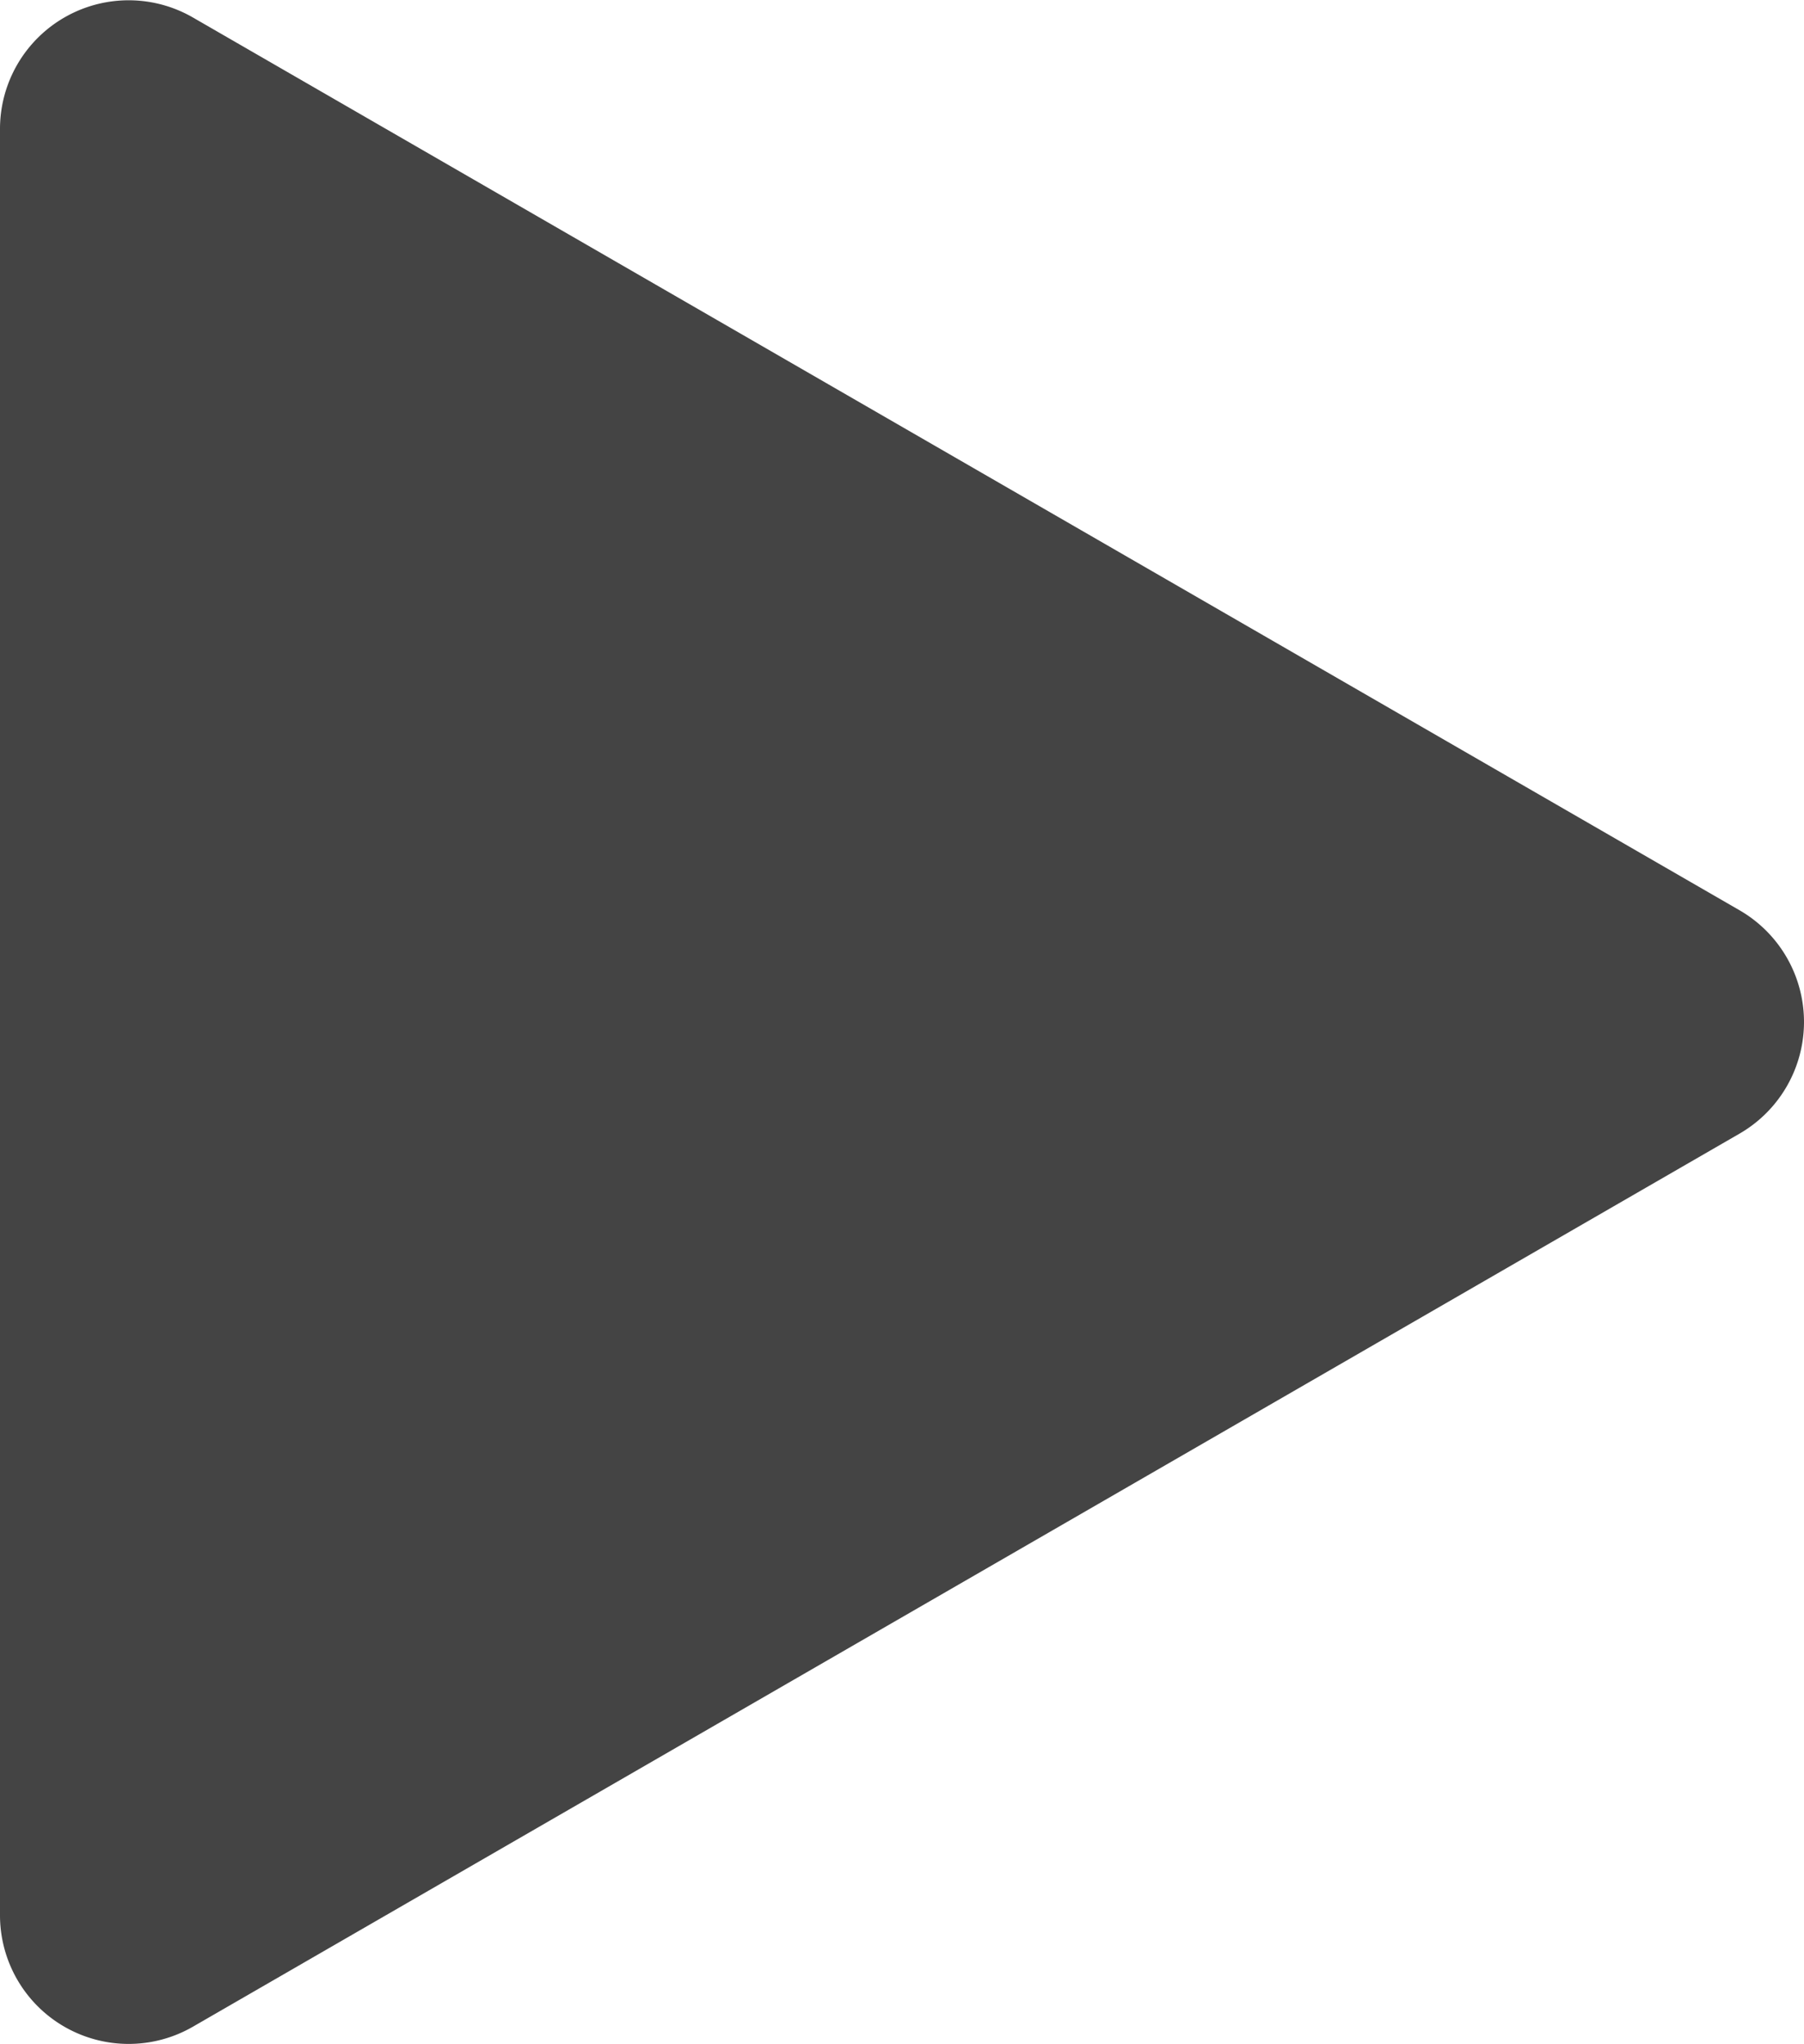 <svg xmlns="http://www.w3.org/2000/svg" viewBox="0 0 59.74 67.67"><defs><style>.cls-1{fill:#444;}</style></defs><title>controls-play</title><g id="Layer_2" data-name="Layer 2"><g id="Layer_3" data-name="Layer 3"><path class="cls-1" d="M57.61,30.14,6.39.58A4.26,4.26,0,0,0,0,4.27V63.4a4.26,4.26,0,0,0,6.39,3.7L57.61,37.53A4.27,4.27,0,0,0,57.61,30.14Z"/></g></g></svg>